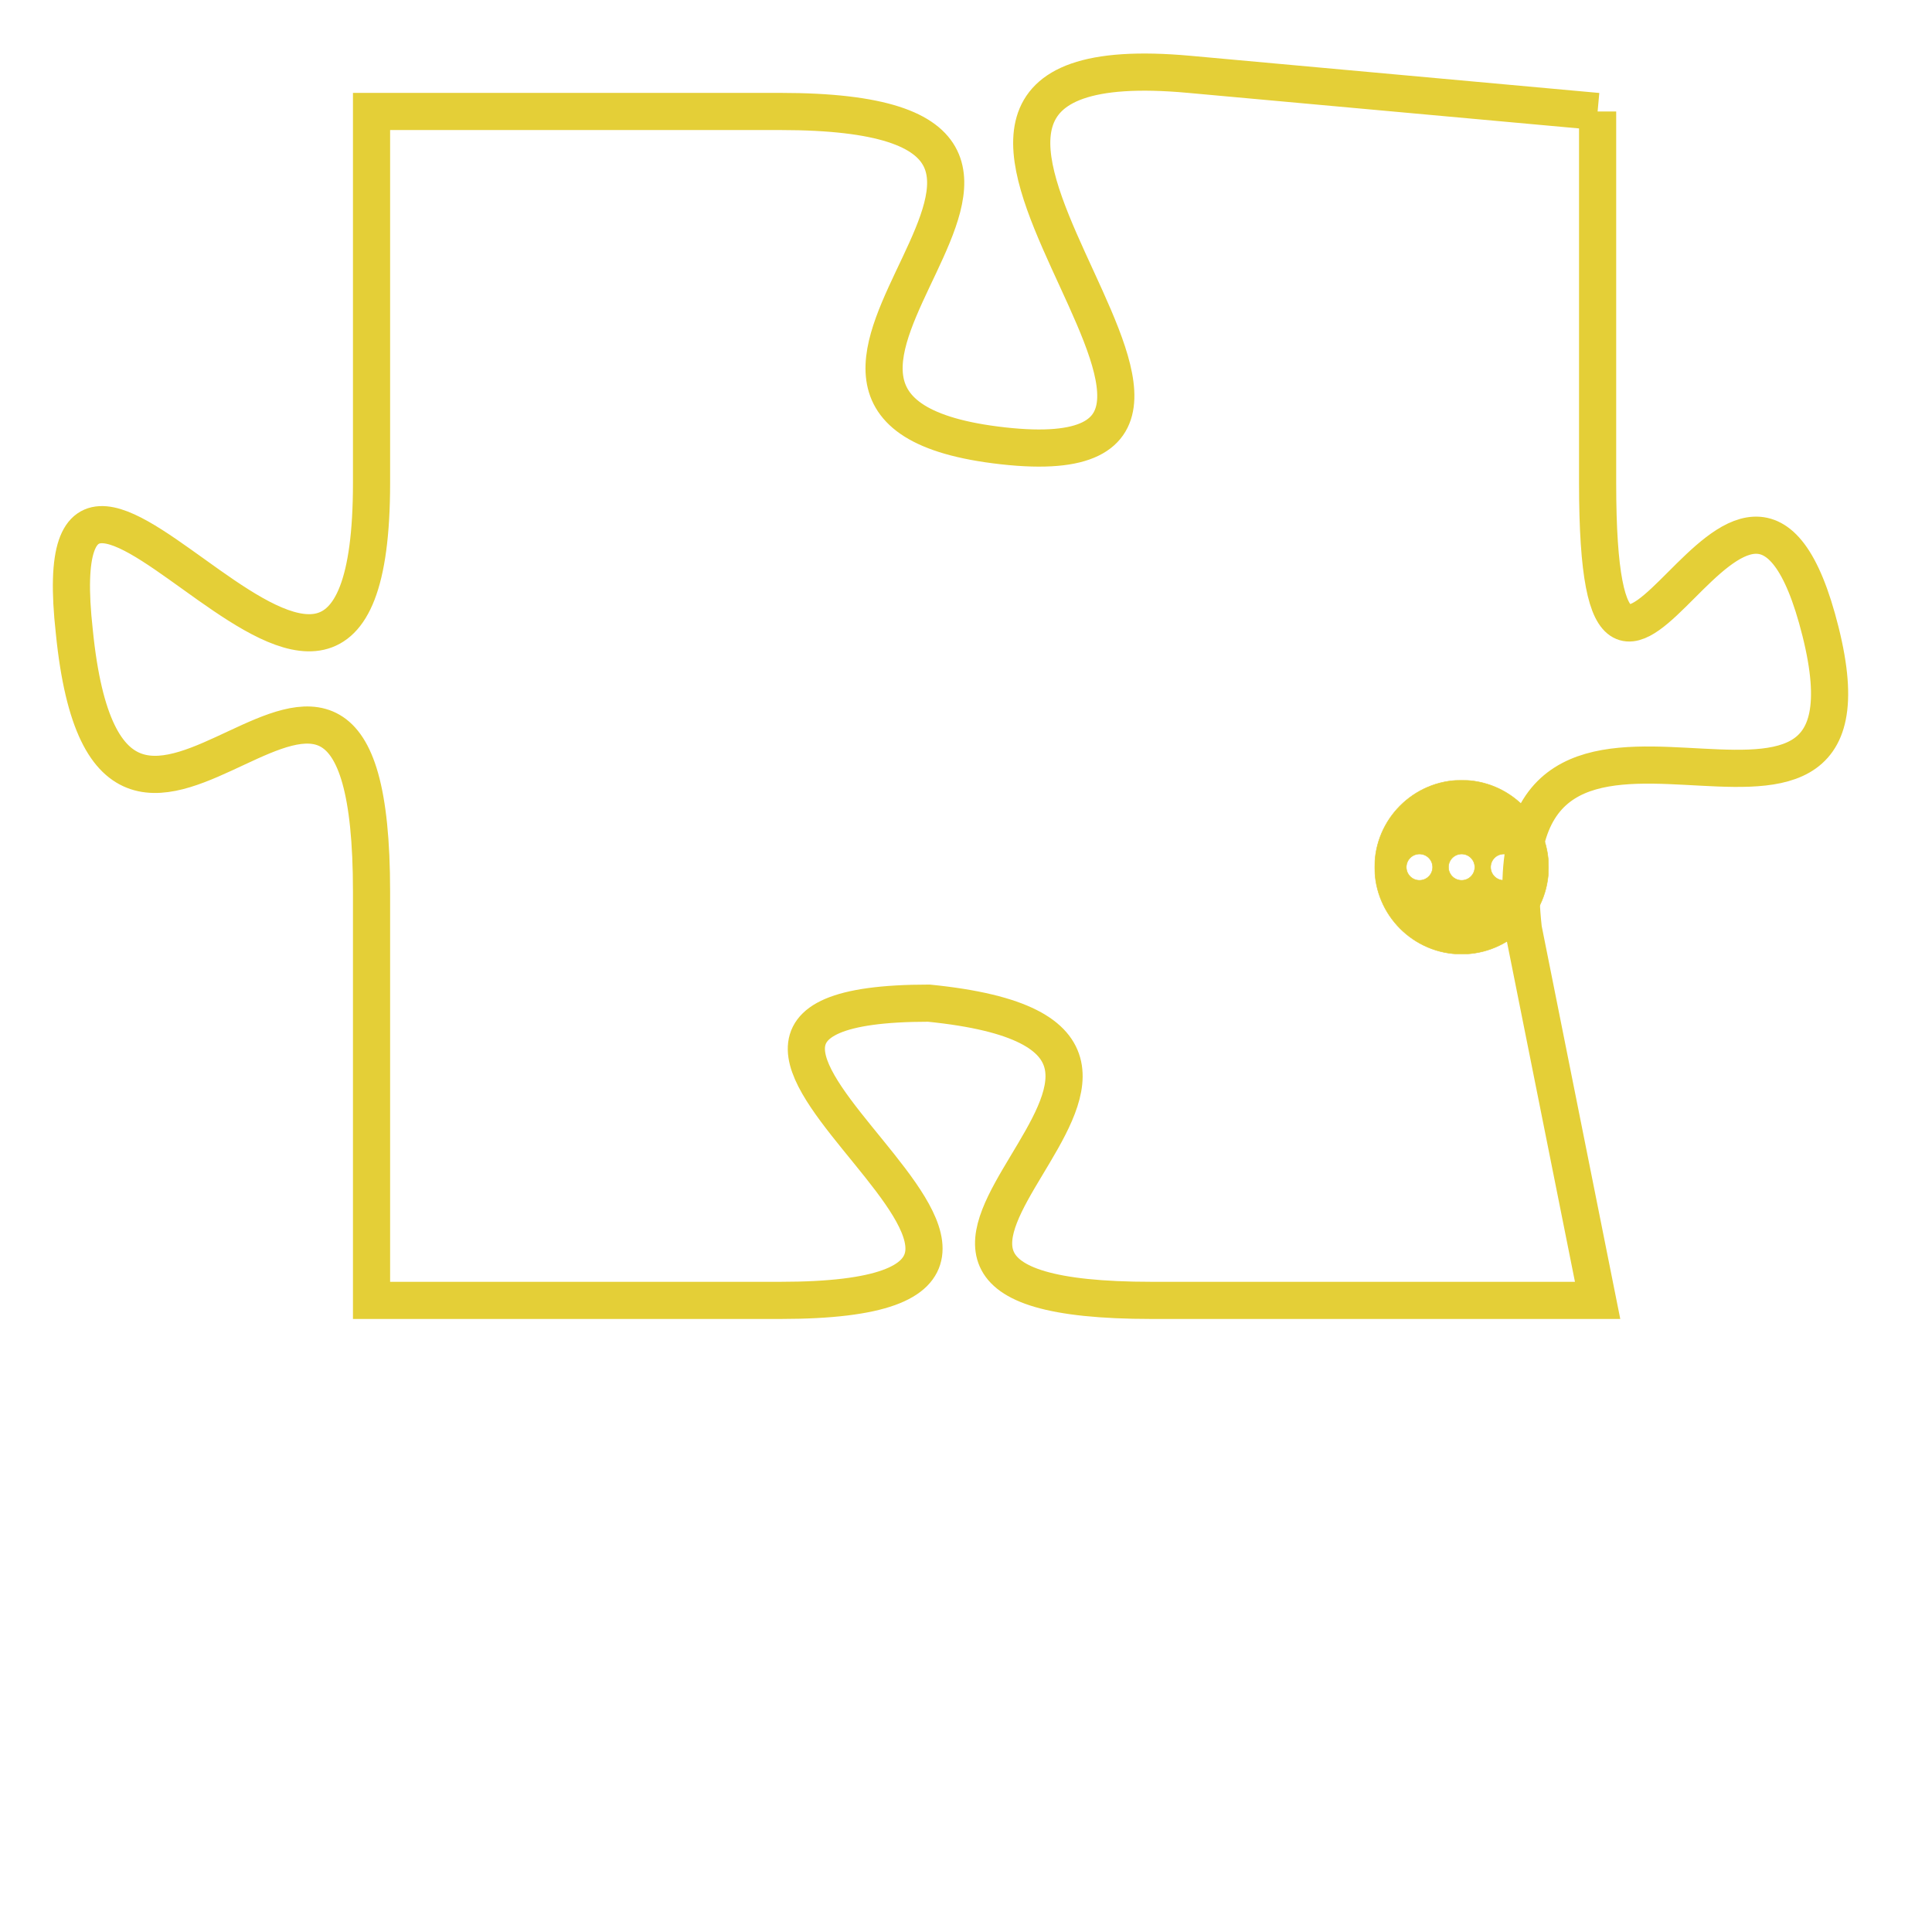 <svg version="1.1" xmlns="http://www.w3.org/2000/svg" xmlns:xlink="http://www.w3.org/1999/xlink" fill="transparent" x="0" y="0" width="350" height="350" preserveAspectRatio="xMinYMin slice"><style type="text/css">.links{fill:transparent;stroke: #E4CF37;}.links:hover{fill:#63D272; opacity:0.4;}</style><defs><g id="allt"><path id="t8149" d="M2970,1984 L2959,1983 C2948,1982 2963,1994 2954,1993 C2945,1992 2959,1984 2948,1984 L2937,1984 2937,1984 L2937,1994 C2937,2005 2928,1989 2929,1998 C2930,2008 2937,1994 2937,2005 L2937,2016 2937,2016 L2948,2016 C2959,2016 2942,2008 2952,2008 C2962,2009 2947,2016 2958,2016 L2970,2016 2970,2016 L2968,2006 C2967,1997 2978,2006 2976,1998 C2974,1990 2970,2004 2970,1994 L2970,1984"/></g><clipPath id="c" clipRule="evenodd" fill="transparent"><use href="#t8149"/></clipPath></defs><svg viewBox="2927 1981 52 36" preserveAspectRatio="xMinYMin meet"><svg width="4380" height="2430"><g><image crossorigin="anonymous" x="0" y="0" href="https://nftpuzzle.license-token.com/assets/completepuzzle.svg" width="100%" height="100%" /><g class="links"><use href="#t8149"/></g></g></svg><svg x="2964" y="2002" height="9%" width="9%" viewBox="0 0 330 330"><g><a xlink:href="https://nftpuzzle.license-token.com/" class="links"><title>See the most innovative NFT based token software licensing project</title><path fill="#E4CF37" id="more" d="M165,0C74.019,0,0,74.019,0,165s74.019,165,165,165s165-74.019,165-165S255.981,0,165,0z M85,190 c-13.785,0-25-11.215-25-25s11.215-25,25-25s25,11.215,25,25S98.785,190,85,190z M165,190c-13.785,0-25-11.215-25-25 s11.215-25,25-25s25,11.215,25,25S178.785,190,165,190z M245,190c-13.785,0-25-11.215-25-25s11.215-25,25-25 c13.785,0,25,11.215,25,25S258.785,190,245,190z"></path></a></g></svg></svg></svg>